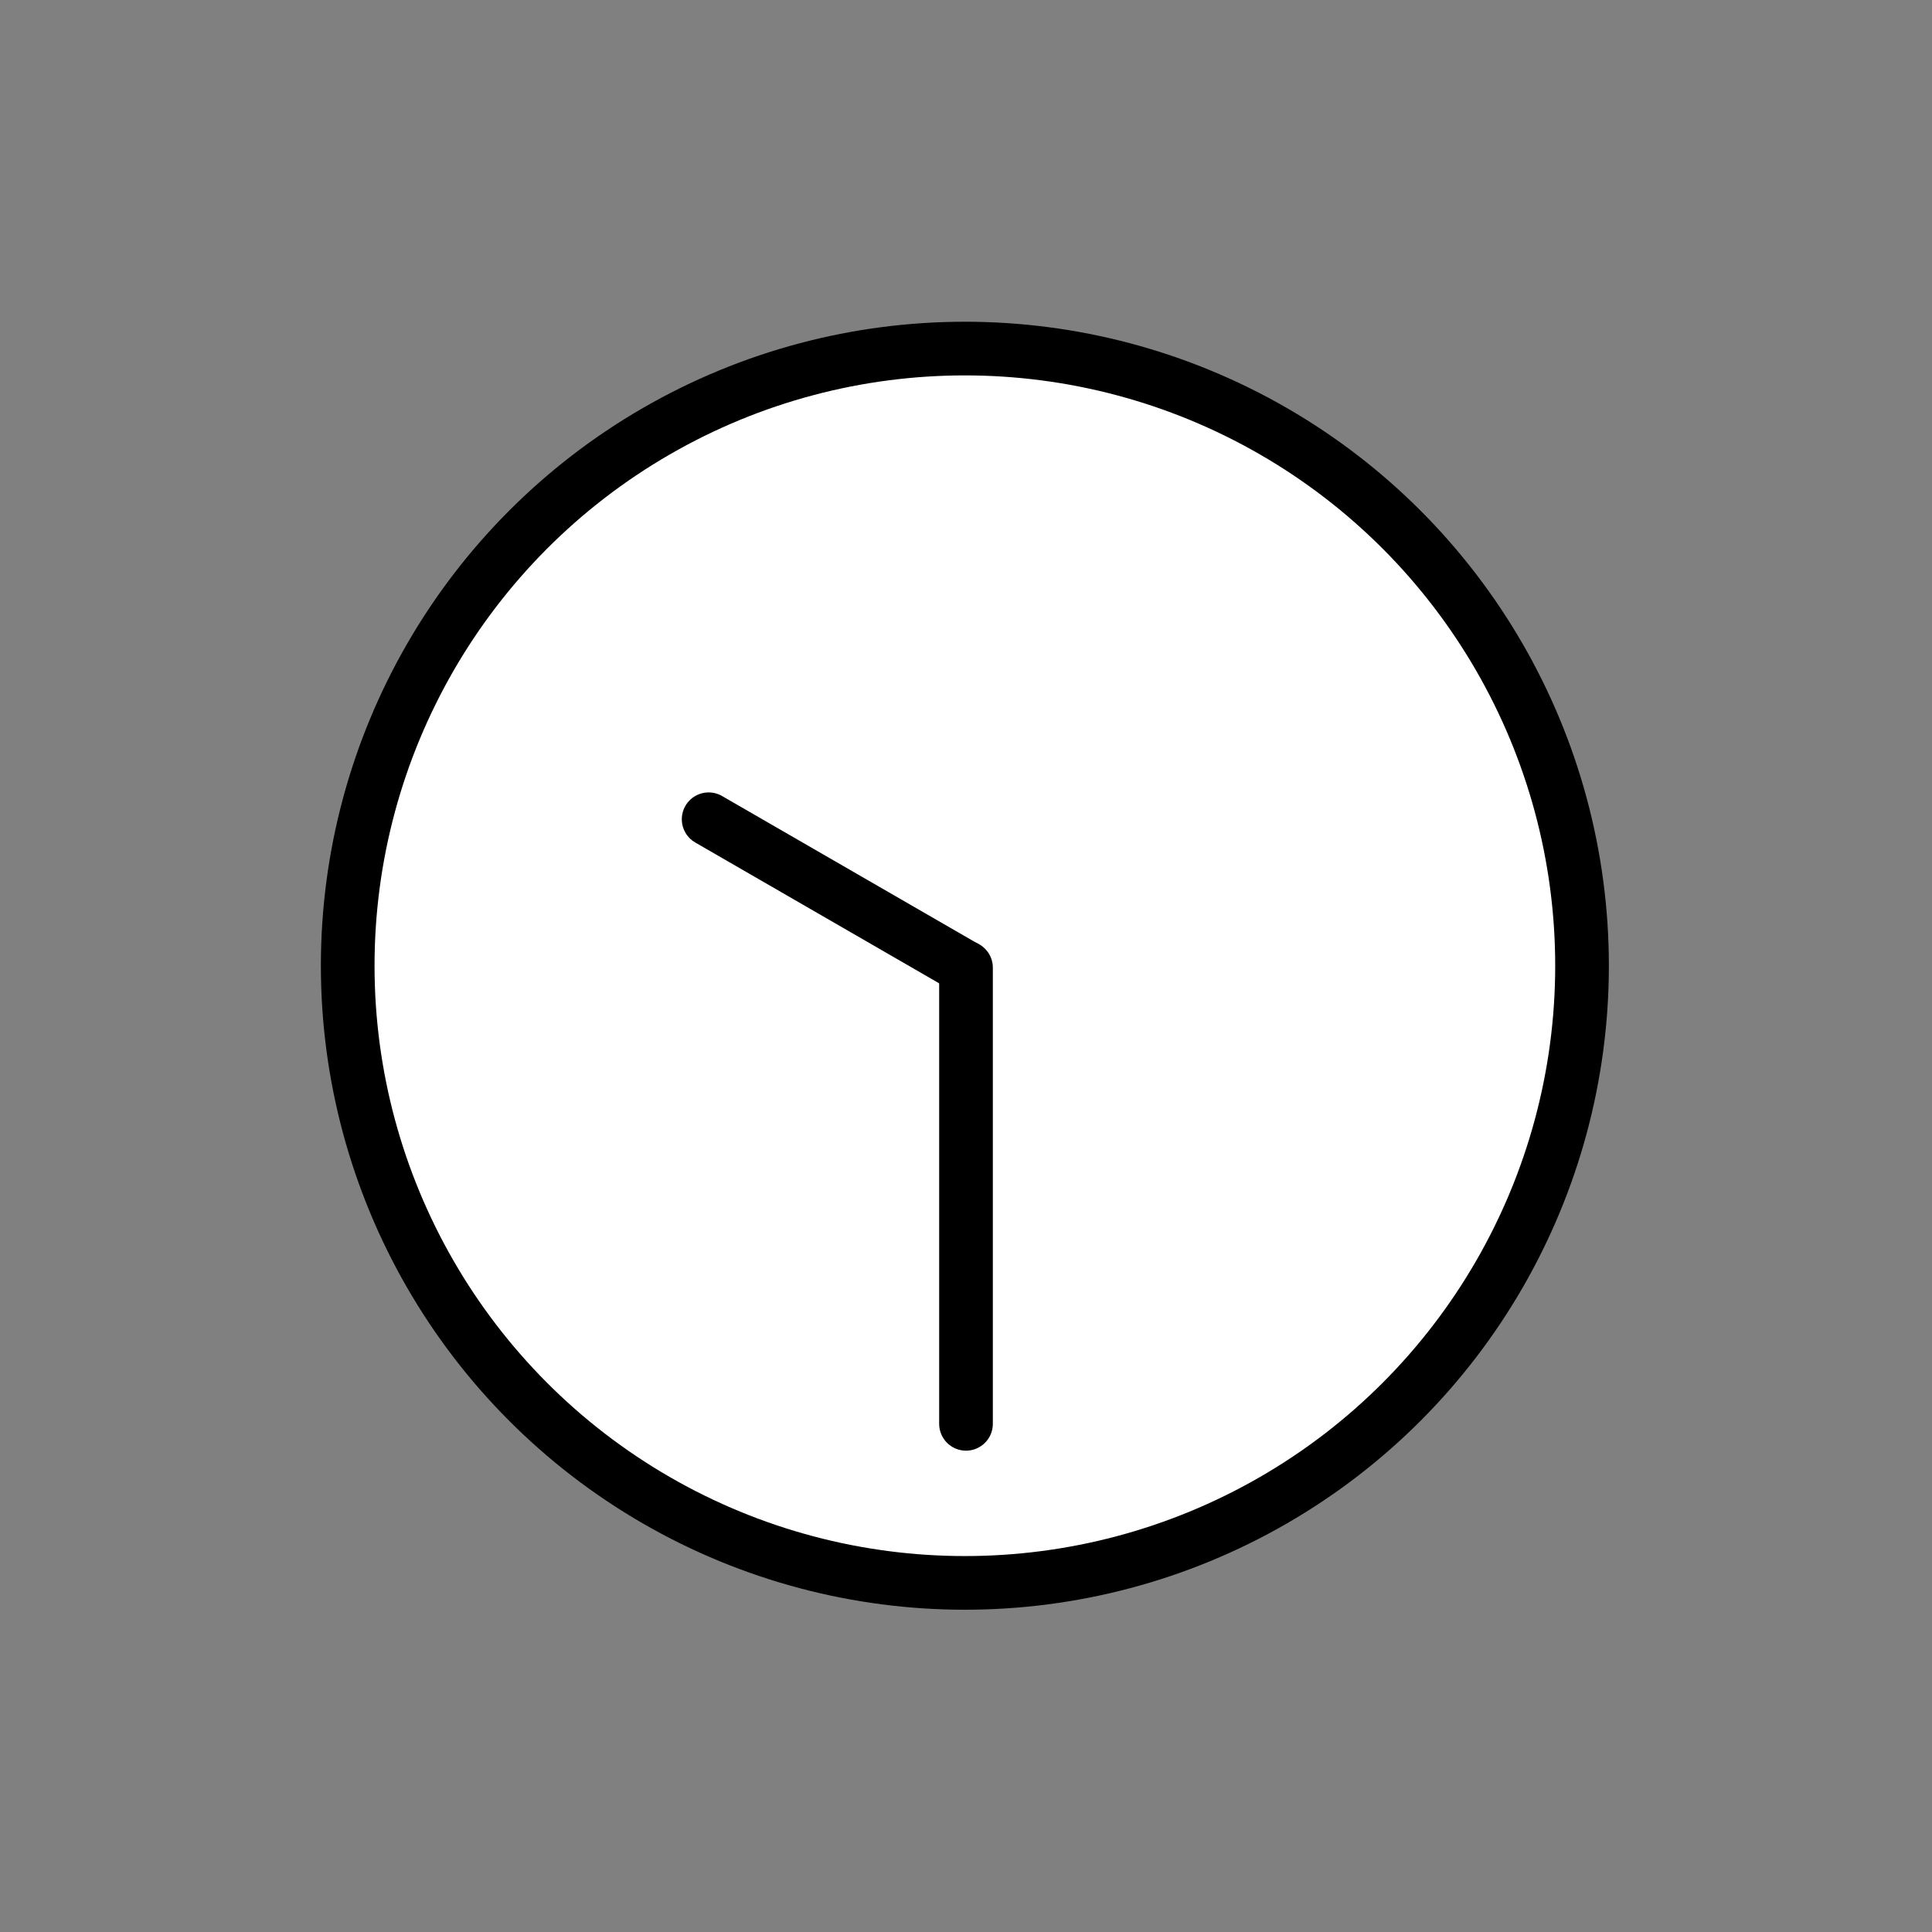 <?xml version="1.0" encoding="UTF-8"?>
<svg id="a" viewBox="0 0 72 72" xmlns="http://www.w3.org/2000/svg"><rect x="0" y="0" width="72" height="72" fill="#808080" stroke="none"/><g id="b" fill="#fff" stroke-linecap="round" stroke-linejoin="round" stroke-miterlimit="10" stroke-width="2"><circle cx="35.958" cy="35.99" r="23"/><line x1="36" x2="36" y1="36.062" y2="53.062"/><line x1="35.935" x2="26.409" y1="36.031" y2="30.531"/></g><g id="c" fill="none" stroke="#000" stroke-linecap="round" stroke-linejoin="round" stroke-miterlimit="10" stroke-width="2"><circle cx="35.958" cy="35.99" r="23"/><line x1="36" x2="36" y1="36.062" y2="53.062"/><line x1="35.935" x2="26.409" y1="36.031" y2="30.531"/></g></svg>
